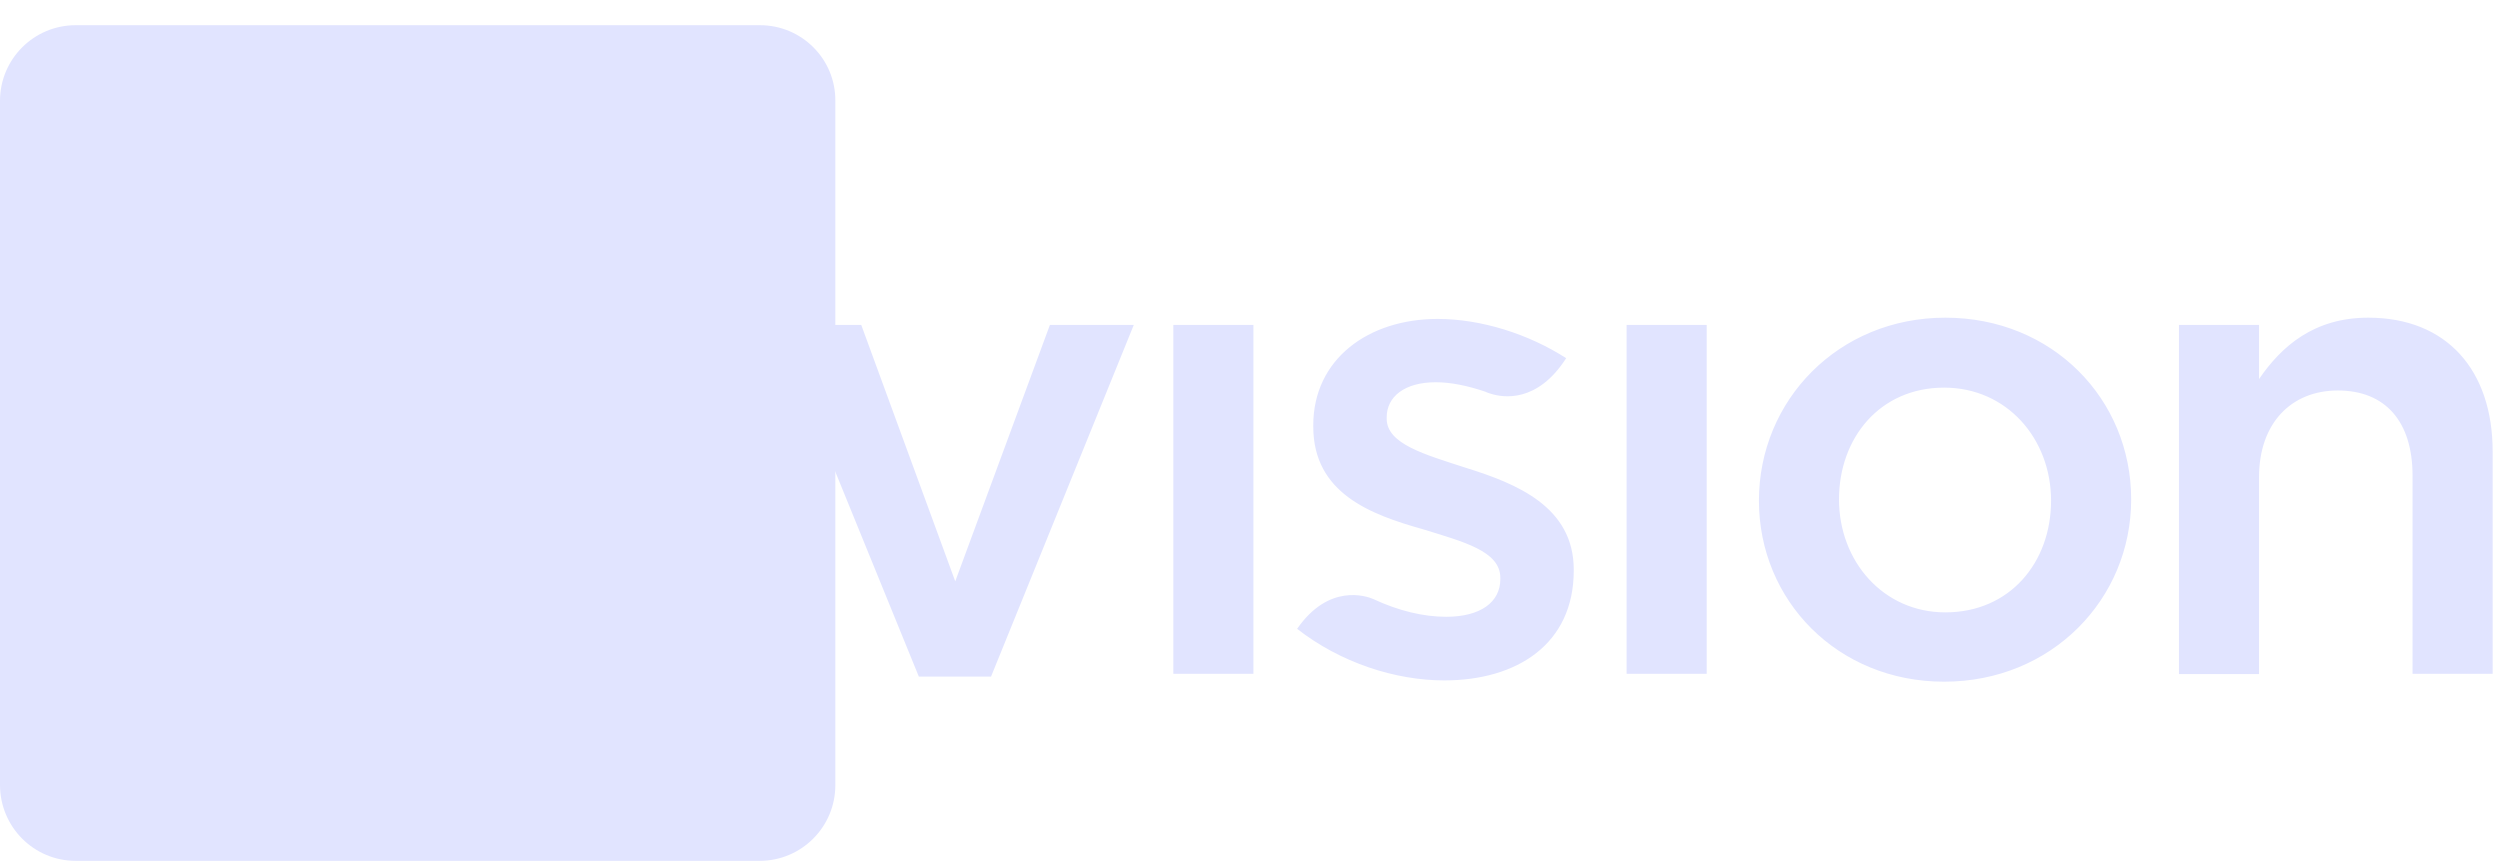<svg width="98" height="34" viewBox="0 0 98 34" fill="none" xmlns="http://www.w3.org/2000/svg">
<path d="M29.791 0.988H2.966C1.328 0.988 0 2.316 0 3.953V30.767C0 32.417 1.328 33.745 2.966 33.745H29.779C31.417 33.745 32.745 32.417 32.745 30.779V3.953C32.757 2.316 31.429 0.988 29.791 0.988Z" fill="#E1E4FF"/>
<path d="M45.995 26.412H49.134V12.738H45.995V26.412ZM57.448 18.334C55.847 17.813 54.358 17.404 54.358 16.411V16.361C54.358 15.555 55.053 14.984 56.281 14.984C56.877 14.984 57.535 15.121 58.229 15.356C58.229 15.356 58.242 15.356 58.254 15.369C58.316 15.394 58.378 15.418 58.428 15.431C58.924 15.592 60.264 15.803 61.394 14.041C59.929 13.098 58.068 12.502 56.356 12.502C53.639 12.502 51.48 14.078 51.48 16.672V16.721C51.48 19.339 53.738 20.171 55.76 20.741C57.361 21.238 58.813 21.598 58.813 22.652V22.702C58.813 23.608 58.031 24.178 56.691 24.178C55.797 24.178 54.817 23.943 53.837 23.484C53.552 23.36 52.087 22.863 50.847 24.65C52.547 25.978 54.693 26.672 56.616 26.672C59.47 26.672 61.691 25.245 61.691 22.367V22.33C61.691 19.86 59.445 18.955 57.448 18.334ZM37.446 22.789L33.761 12.738H30.398L36.019 26.524H38.848L44.444 12.738H41.156L37.446 22.789ZM76.258 12.453C72.064 12.453 68.95 15.691 68.95 19.625C68.95 23.533 72.027 26.722 76.209 26.722C80.427 26.722 83.542 23.484 83.542 19.575C83.542 15.642 80.452 12.453 76.258 12.453ZM76.258 24.005C73.826 24.005 72.089 22.007 72.089 19.575C72.089 17.168 73.69 15.195 76.209 15.195C78.665 15.195 80.402 17.193 80.402 19.625C80.402 22.044 78.789 24.005 76.258 24.005ZM92.835 12.453C90.713 12.453 89.435 13.57 88.554 14.86V12.738H85.415V26.424H88.554V18.706C88.554 16.585 89.82 15.307 91.644 15.307C93.505 15.307 94.572 16.523 94.572 18.645V26.412H97.712V17.701C97.712 14.525 95.925 12.453 92.835 12.453ZM63.763 26.412H66.903V12.738H63.763V26.412Z" fill="#E1E4FF"/>
</svg>
